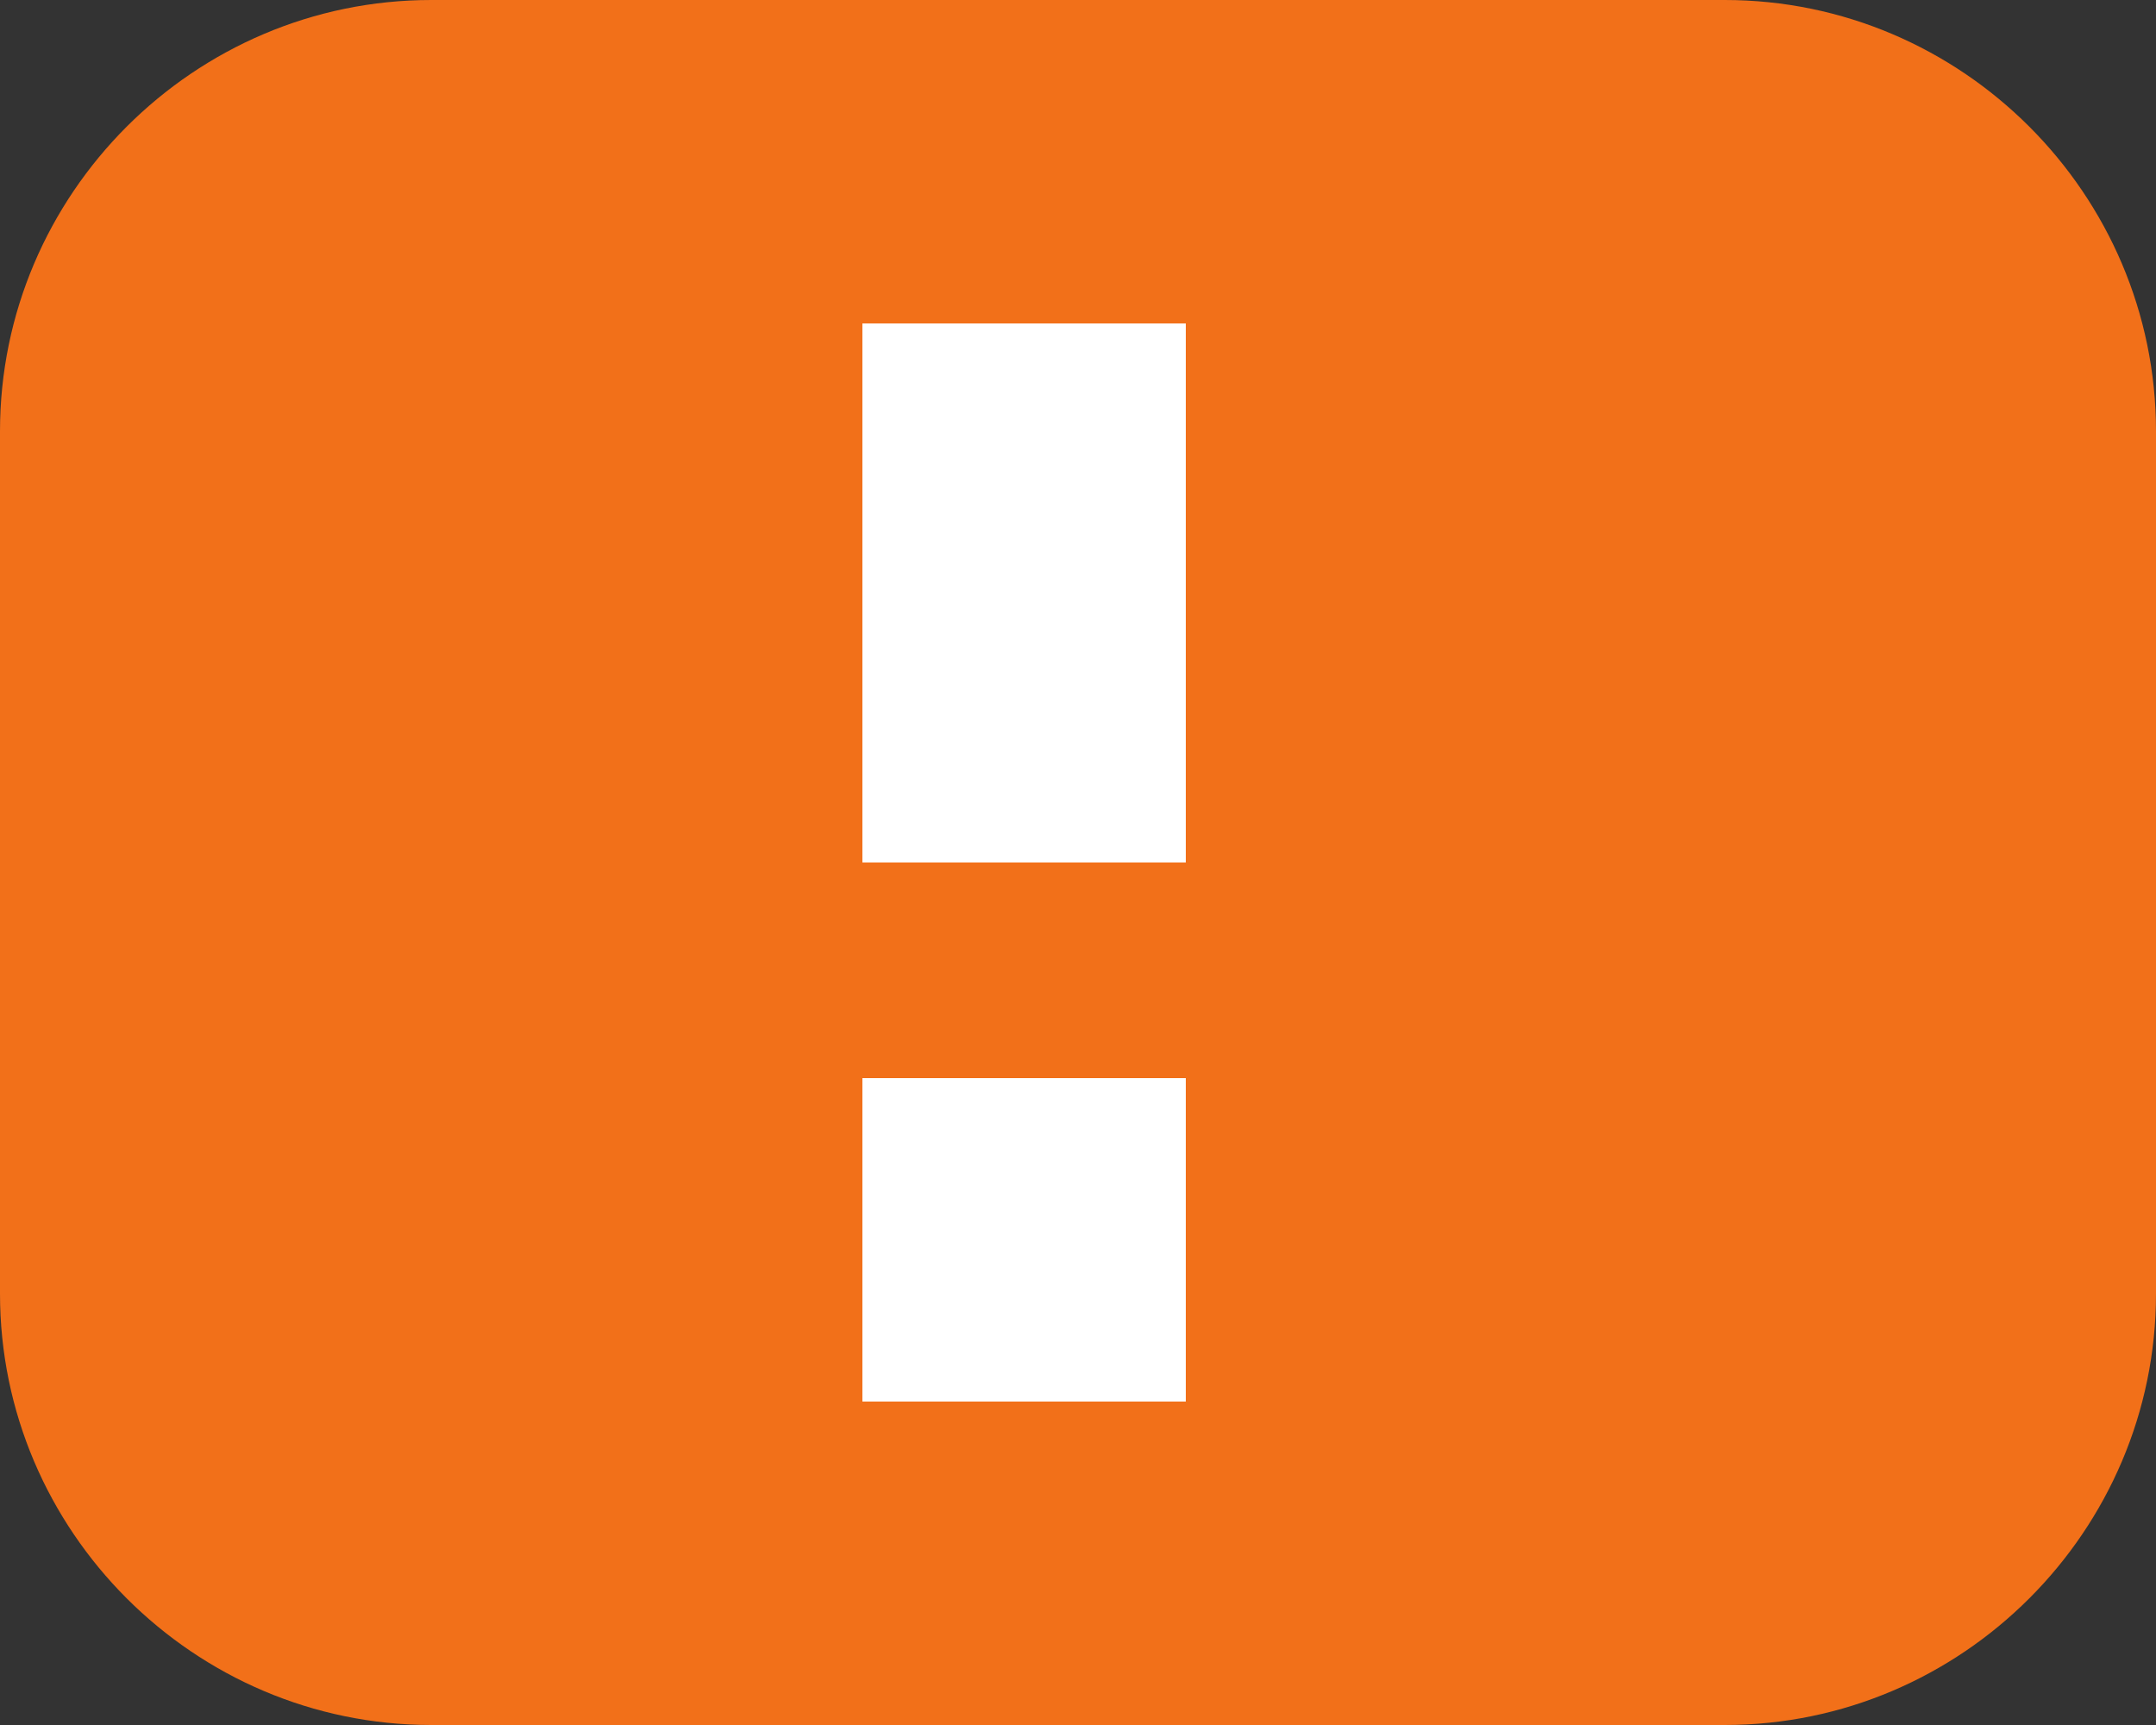 <?xml version="1.0" encoding="utf-8"?>
<!-- Generator: Adobe Illustrator 19.2.1, SVG Export Plug-In . SVG Version: 6.00 Build 0)  -->
<svg version="1.1" id="Ebene_1" xmlns="http://www.w3.org/2000/svg" xmlns:xlink="http://www.w3.org/1999/xlink" x="0px" y="0px"
	 width="20px" height="16px" viewBox="0 0 20 16" style="enable-background:new 0 0 20 16;" xml:space="preserve">
<rect x="0" y="0" width="20" height="16" fill="#333333" stroke="none"/>
<style type="text/css">
	.st0{fill:none;}
	.st1{fill:#F27019;}
	.st2{fill:#FFFFFF;}
</style>
<rect class="st0" width="20" height="16"/>
<g>
	<path class="st1" d="M20,12c0,2.2-1.8,4-4,4H4c-2.2,0-4-1.8-4-4V4c0-2.2,1.8-4,4-4h12c2.2,0,4,1.8,4,4V12z"/>
	<g>
		<rect x="8" y="3" class="st2" width="3" height="5"/>
		<rect x="8" y="10" class="st2" width="3" height="3"/>
	</g>
</g>
</svg>
